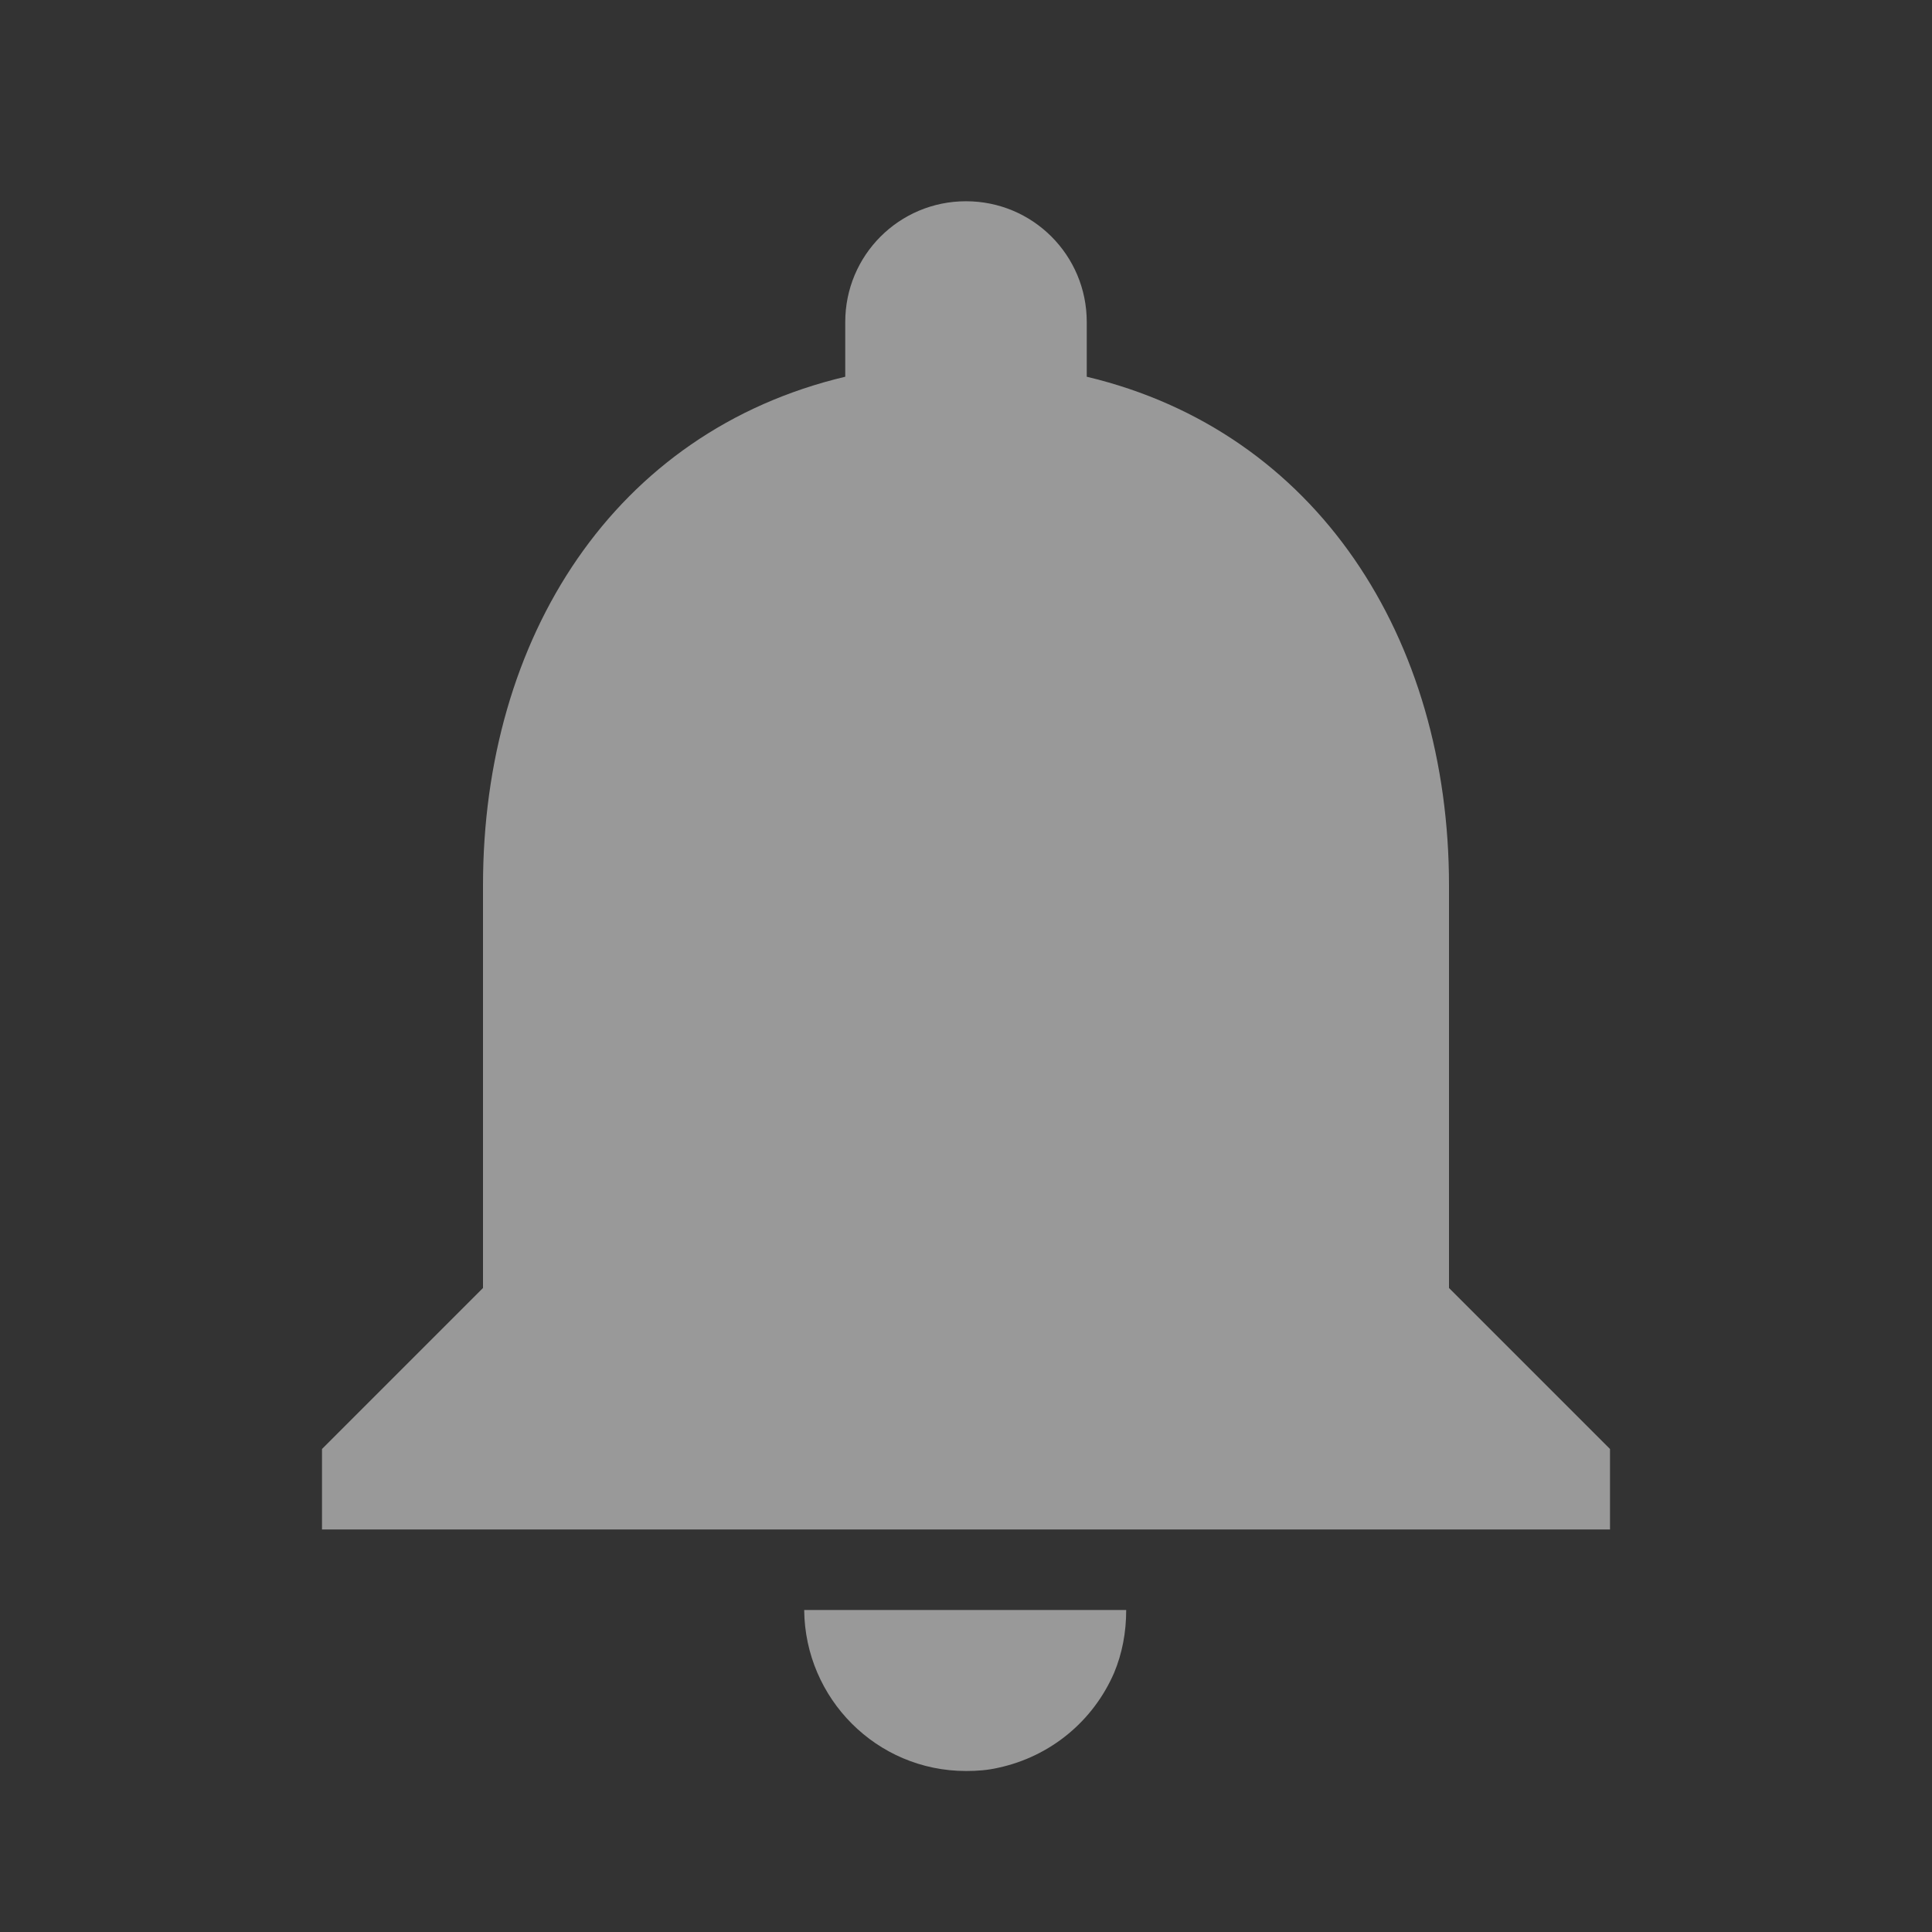 <?xml version="1.0" encoding="UTF-8" standalone="no"?>
<svg
   xmlns:dc="http://purl.org/dc/elements/1.1/"
   xmlns:cc="http://creativecommons.org/ns#"
   xmlns:rdf="http://www.w3.org/1999/02/22-rdf-syntax-ns#"
   xmlns:svg="http://www.w3.org/2000/svg"
   xmlns="http://www.w3.org/2000/svg"
   version="1.1"
   id="svg7295"
   viewBox="0 0 24 24"
   height="6.773mm"
   width="6.773mm">
  <rect x="0" y="0" width="24" height="24" fill="#333333" stroke="none"/>
  <defs
     id="defs7297" />
  <g
     transform="translate(-363,-520.362)"
     id="layer1">
    <g
       transform="translate(363,520.362)"
       id="g13496-1"
       style="opacity:0.5;fill:#000000">
      <path
         style="fill:none"
         d="M 0,0 24,0 24,24 0,24 Z"
         id="path13498-4" />
      <path
         style="fill:#ffffff"
         d="M 18,11 C 18,7.93 16.36,5.36 13.5,4.68 L 13.5,4 C 13.5,3.17 12.83,2.5 12,2.5 11.17,2.5 10.5,3.17 10.5,4 l 0,0.68 C 7.63,5.36 6,7.92 6,11 l 0,5 -2,2 0,1 16,0 0,-1 -2,-2 z m -6,11 c 0.14,0 0.27,-0.01 0.4,-0.04 0.65,-0.14 1.18,-0.58 1.44,-1.18 0.1,-0.24 0.15,-0.5 0.15,-0.78 l -4,0 c 0.01,1.1 0.9,2 2.01,2 z"
         id="path13500-9" />
    </g>
  </g>
</svg>
